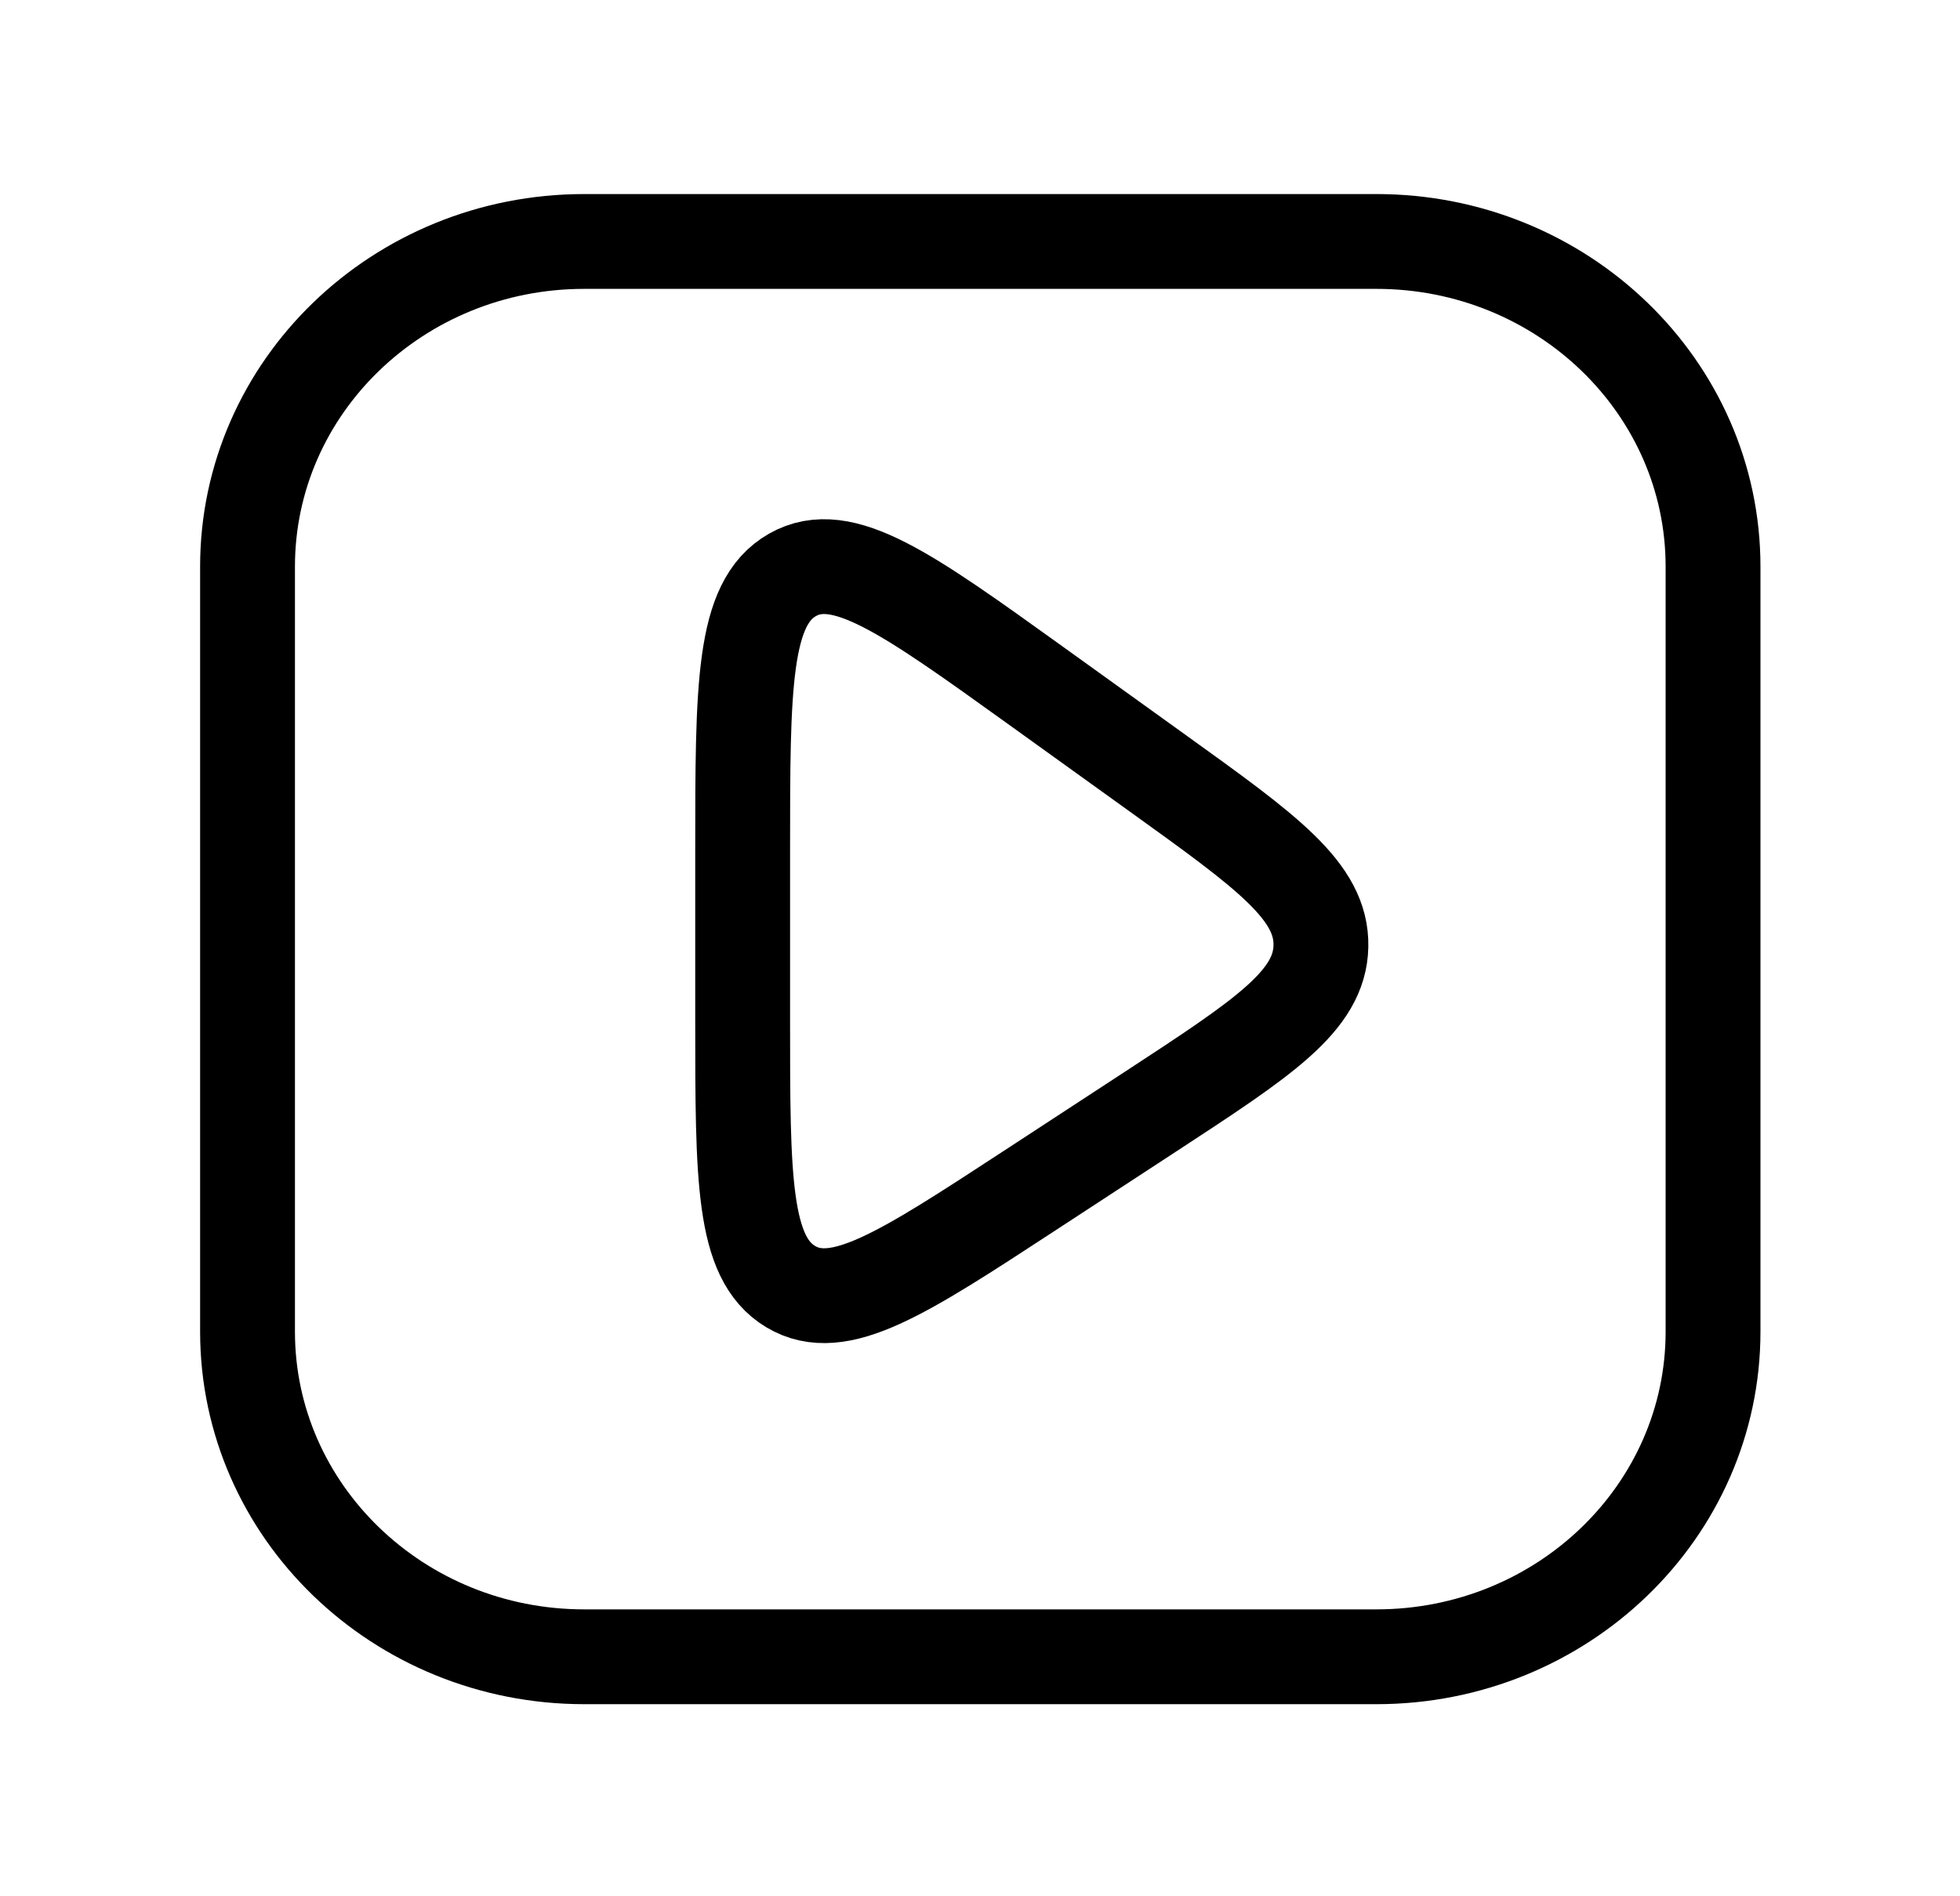 <svg width="31" height="30" viewBox="0 0 31 30" fill="none" xmlns="http://www.w3.org/2000/svg">
<path d="M21.769 3.82H9.24C6.299 3.82 3.915 6.123 3.915 8.964V21.067C3.915 23.908 6.299 26.211 9.24 26.211H21.769C24.71 26.211 27.094 23.908 27.094 21.067V8.964C27.094 6.123 24.71 3.82 21.769 3.82Z" stroke="black" stroke-width="1.5"/>
<path d="M11.746 16.136V13.48C11.746 10.855 11.746 9.543 12.534 9.095C13.323 8.647 14.342 9.38 16.382 10.846L18.316 12.237C20.045 13.48 20.91 14.102 20.892 14.969C20.874 15.836 19.985 16.417 18.207 17.58L16.273 18.844C14.269 20.154 13.266 20.809 12.506 20.355C11.746 19.9 11.746 18.645 11.746 16.136Z" stroke="black" stroke-width="1.5" stroke-linecap="round" stroke-linejoin="round"/>
</svg>
